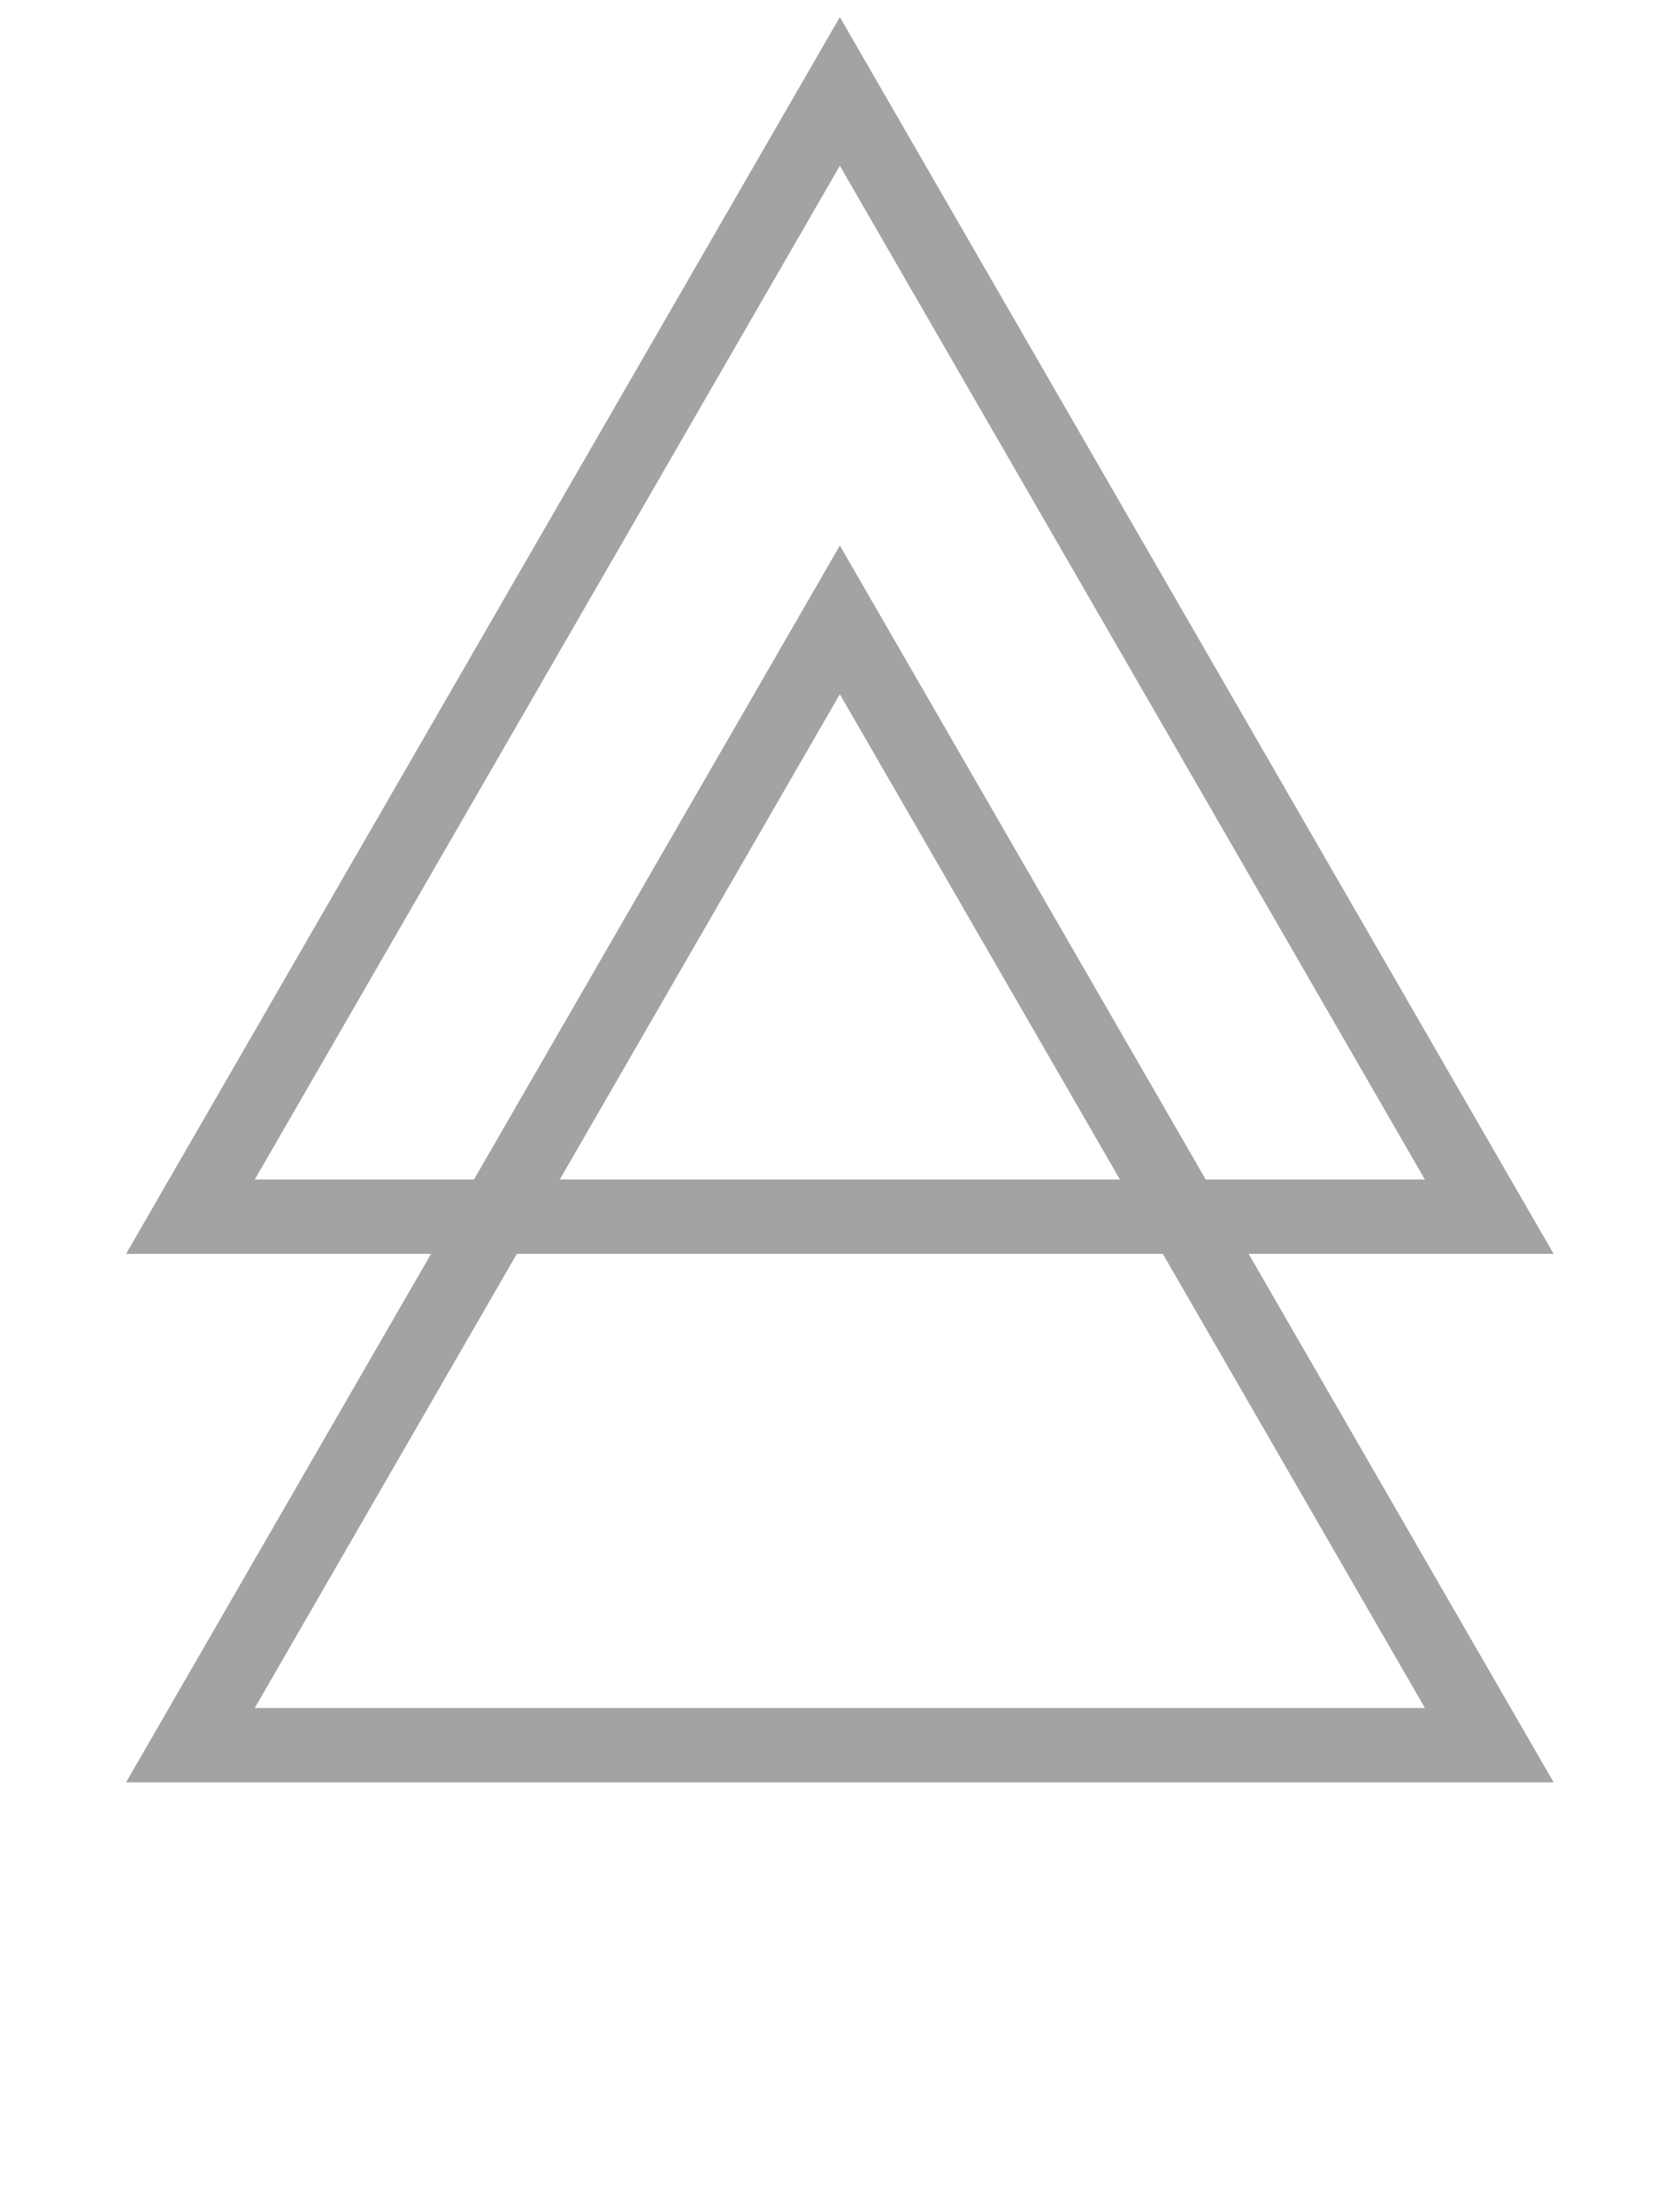 <svg width="90" height="119" viewBox="0 0 90 119" fill="none" xmlns="http://www.w3.org/2000/svg">
<path d="M10.251 65.463L45.207 4.918L80.163 65.463H10.251Z" stroke="#A3A3A3" stroke-width="4"/>
<path d="M10.251 93.896L45.207 33.351L80.163 93.896H10.251Z" stroke="#A3A3A3" stroke-width="4"/>
</svg>
